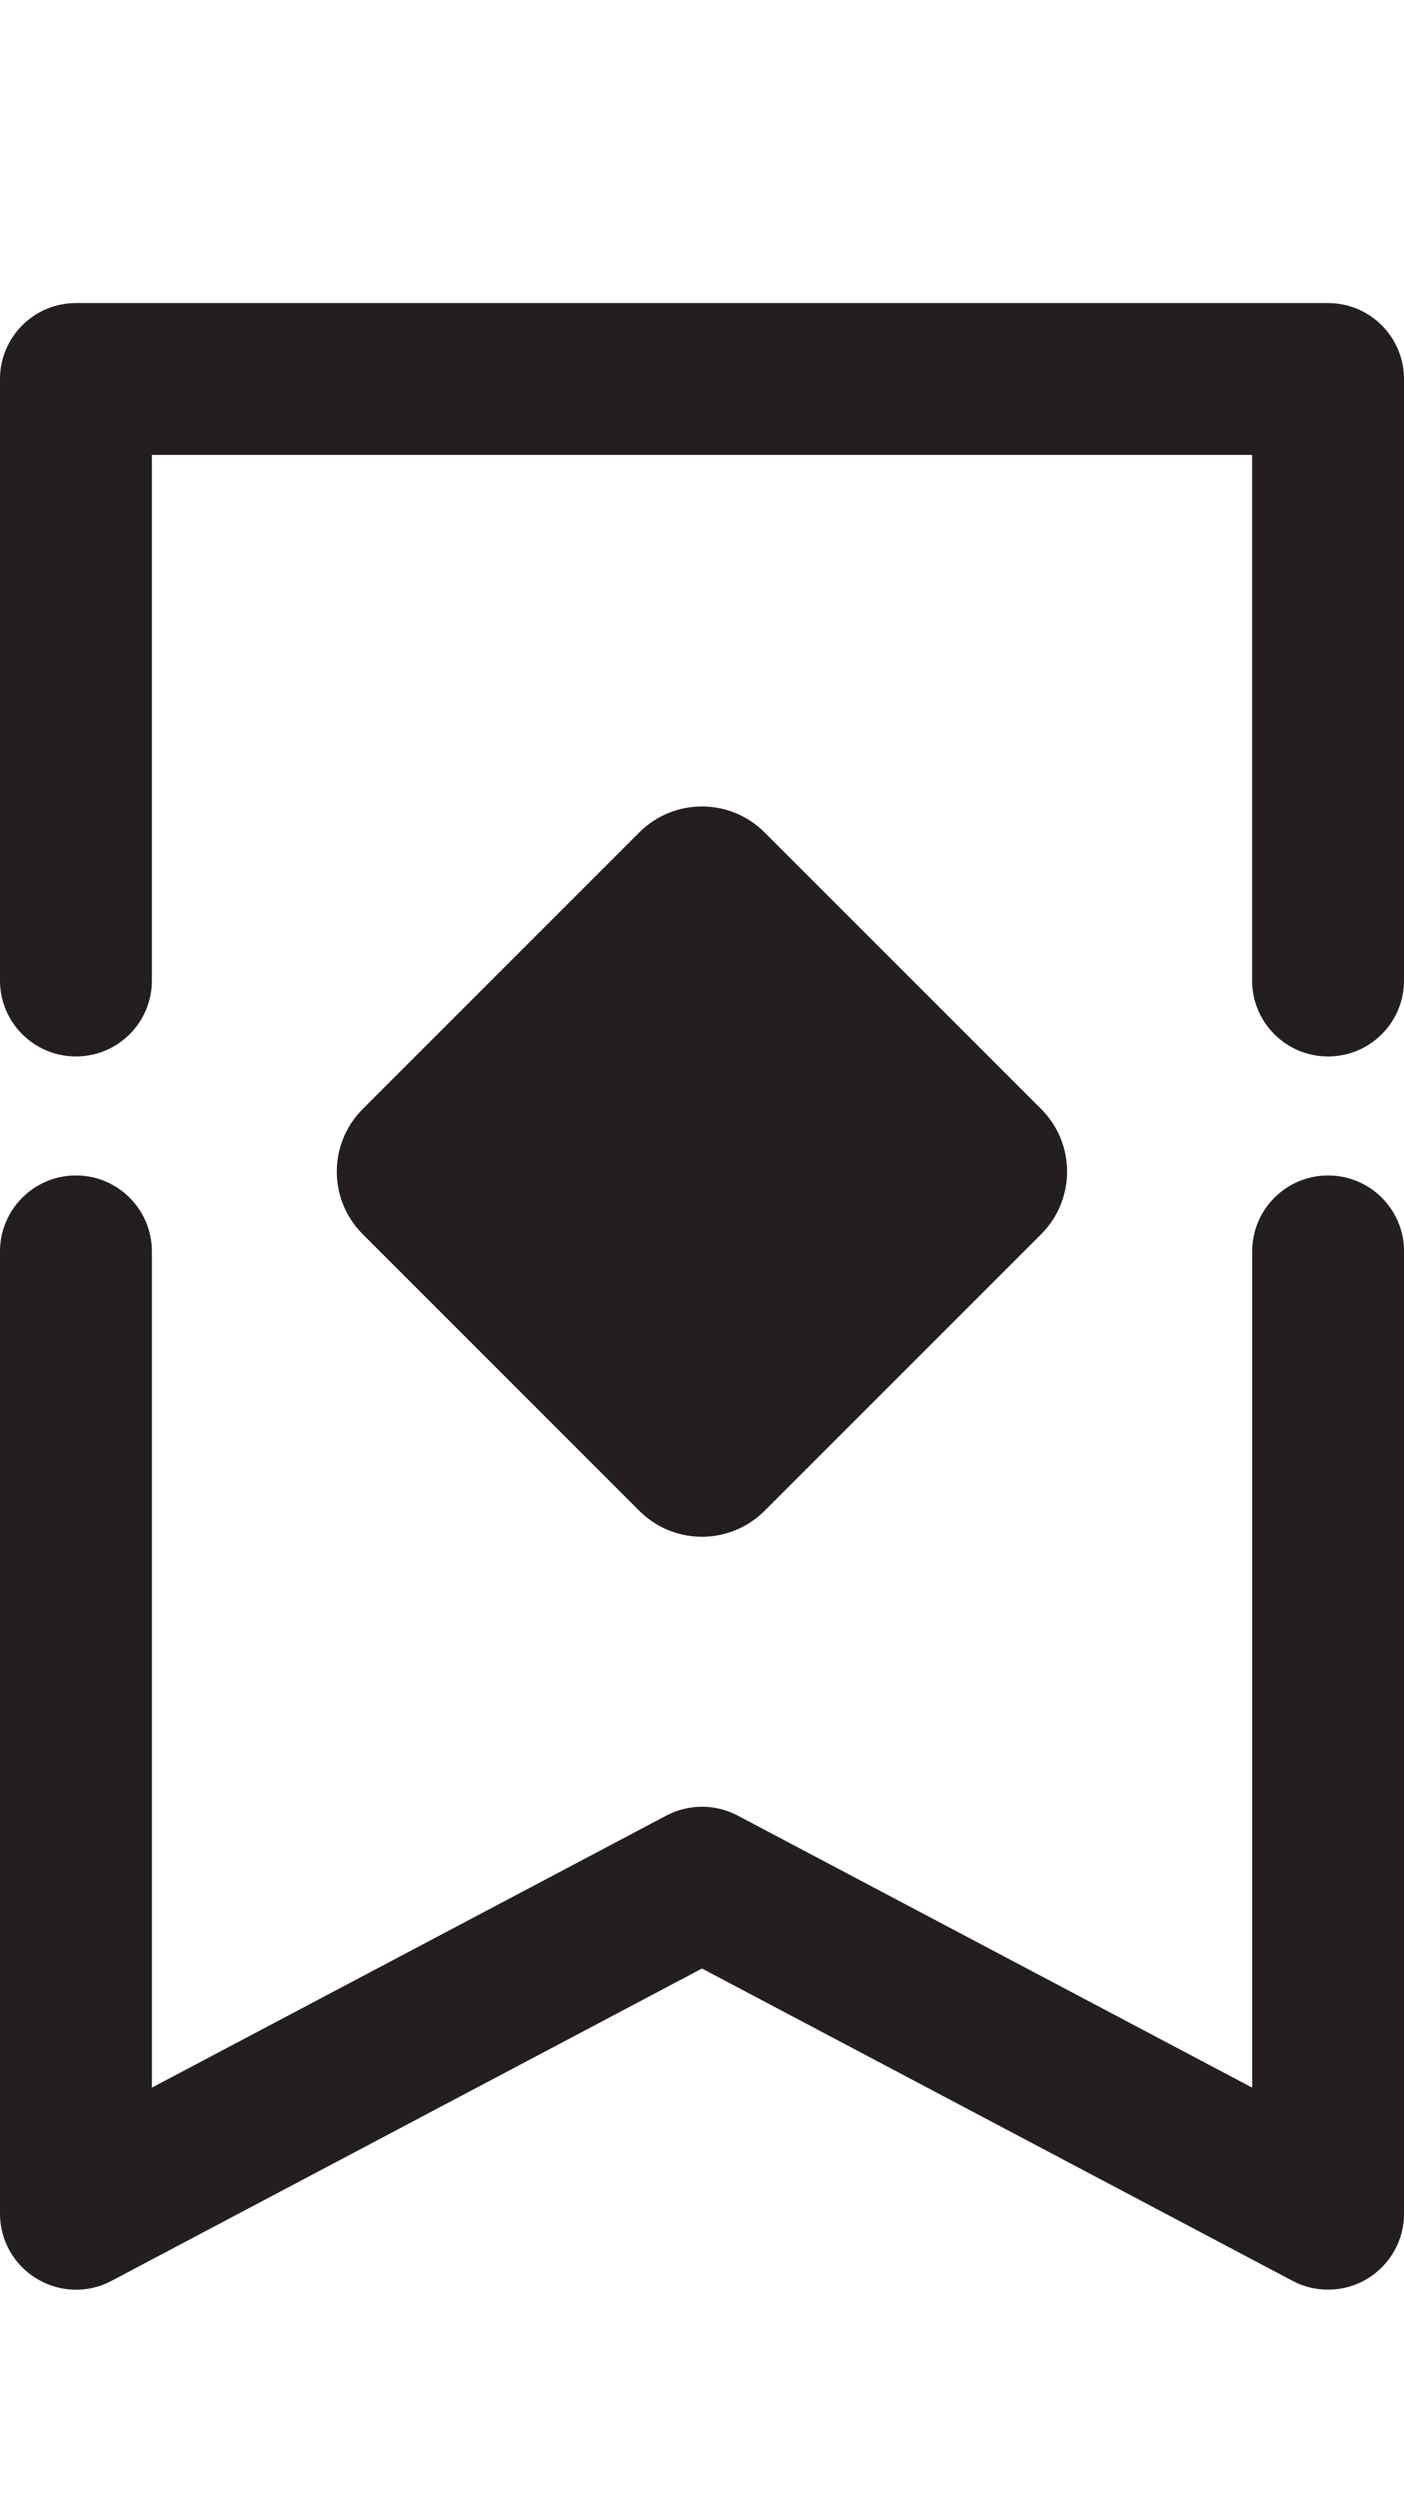 <?xml version="1.0" encoding="utf-8"?>
<!-- Generator: Adobe Illustrator 16.0.0, SVG Export Plug-In . SVG Version: 6.00 Build 0)  -->
<!DOCTYPE svg PUBLIC "-//W3C//DTD SVG 1.1//EN" "http://www.w3.org/Graphics/SVG/1.1/DTD/svg11.dtd">
<svg version="1.1" id="Layer_1" xmlns="http://www.w3.org/2000/svg" xmlns:xlink="http://www.w3.org/1999/xlink" x="0px" y="0px"
	 width="22.518px" height="40.093px" viewBox="0 0 22.518 40.093" enable-background="new 0 0 22.518 40.093" xml:space="preserve">
<g id="battle" display="none">
	<g display="inline">
		<defs>
			<rect id="SVGID_1_" x="-298.94" y="-237.533" width="612.283" height="790.866"/>
		</defs>
		<clipPath id="SVGID_2_">
			<use xlink:href="#SVGID_1_"  overflow="visible"/>
		</clipPath>
		<path clip-path="url(#SVGID_2_)" fill="#231F20" d="M118.884,40.093c-1.852,0-3.358-1.507-3.358-3.359v-3.32
			c0-0.611,0.496-1.108,1.108-1.108s1.108,0.497,1.108,1.108v3.32c0,0.63,0.513,1.143,1.142,1.143c0.631,0,1.143-0.513,1.143-1.143
			v-9.652c0-0.958,0.373-1.858,1.05-2.535c1.043-1.043,2.538-1.341,3.904-0.776c1.364,0.564,2.212,1.833,2.212,3.311v3.694
			c0,0.63,0.512,1.142,1.142,1.142s1.142-0.512,1.142-1.142V12.705c0-0.612,0.497-1.108,1.108-1.108
			c0.613,0,1.109,0.496,1.109,1.108v18.071c0,1.852-1.507,3.359-3.359,3.359c-1.852,0-3.359-1.507-3.359-3.359v-3.694
			c0-0.848-0.646-1.18-0.843-1.262c-0.199-0.082-0.89-0.302-1.487,0.296c-0.259,0.258-0.401,0.602-0.401,0.966v9.652
			C122.243,38.586,120.737,40.093,118.884,40.093"/>
		<path clip-path="url(#SVGID_2_)" fill="#231F20" d="M103.437,29.111c-0.283,0-0.564-0.107-0.782-0.322
			c-0.434-0.431-0.436-1.133-0.004-1.567l7.138-7.182c0.432-0.436,1.135-0.436,1.568-0.005c0.435,0.431,0.437,1.133,0.005,1.567
			l-7.138,7.182C104.007,29.002,103.722,29.111,103.437,29.111"/>
		<path clip-path="url(#SVGID_2_)" fill="#231F20" d="M113.716,13.813c-0.284,0-0.567-0.107-0.784-0.324
			c-0.433-0.433-0.433-1.135,0-1.568l4.955-4.956c0.433-0.434,1.135-0.434,1.568,0c0.433,0.433,0.433,1.135,0,1.568l-4.955,4.956
			C114.283,13.706,114,13.813,113.716,13.813"/>
	</g>
	
		<rect x="116.733" y="2.743" transform="matrix(0.707 0.707 -0.707 0.707 40.581 -80.814)" display="inline" fill="#231F20" width="2.218" height="11.671"/>
	<g display="inline">
		<defs>
			<rect id="SVGID_3_" x="-298.94" y="-237.533" width="612.283" height="790.866"/>
		</defs>
		<clipPath id="SVGID_4_">
			<use xlink:href="#SVGID_3_"  overflow="visible"/>
		</clipPath>
		<path clip-path="url(#SVGID_4_)" fill="#231F20" d="M124.973,2.556c-0.522,0-0.988-0.372-1.088-0.905
			c-0.114-0.601,0.281-1.18,0.883-1.294l6.162-1.164c0.598-0.123,1.181,0.282,1.295,0.884c0.114,0.601-0.282,1.181-0.883,1.295
			l-6.162,1.164C125.11,2.549,125.041,2.556,124.973,2.556"/>
		<path clip-path="url(#SVGID_4_)" fill="#231F20" d="M129.972,7.553c-0.067,0-0.138-0.007-0.206-0.02
			c-0.603-0.114-0.997-0.694-0.885-1.296l1.164-6.161c0.114-0.6,0.697-0.996,1.296-0.883c0.603,0.114,0.997,0.694,0.885,1.296
			l-1.165,6.161C130.96,7.181,130.494,7.553,129.972,7.553"/>
	</g>
	<polygon display="inline" fill="#231F20" points="113.633,14.355 119.989,7.998 118.422,6.43 109.766,15.086 	"/>
	<polygon display="inline" fill="#231F20" points="116.331,21.651 129.595,8.386 128.028,6.819 117.062,17.786 	"/>
	<g display="inline">
		<defs>
			<rect id="SVGID_5_" x="-298.94" y="-237.533" width="612.283" height="790.866"/>
		</defs>
		<clipPath id="SVGID_6_">
			<use xlink:href="#SVGID_5_"  overflow="visible"/>
		</clipPath>
		<path clip-path="url(#SVGID_6_)" fill="#231F20" d="M115.596,26.95c-0.284,0-0.567-0.107-0.784-0.324l-10.079-10.079
			c-0.433-0.433-0.433-1.135,0-1.568c0.434-0.434,1.135-0.434,1.568,0l10.079,10.079c0.433,0.433,0.433,1.135,0,1.568
			C116.163,26.843,115.88,26.95,115.596,26.95"/>
	</g>
	
		<rect x="128.282" y="6.203" transform="matrix(0.707 0.707 -0.707 0.707 42.864 -89.436)" display="inline" fill="#231F20" width="2.218" height="1.64"/>
	
		<rect x="122.362" y="0.824" transform="matrix(0.707 0.707 -0.707 0.707 38.277 -86.469)" display="inline" fill="#231F20" width="2.217" height="4.25"/>
	<g display="inline">
		<defs>
			<rect id="SVGID_7_" x="-298.94" y="-237.533" width="612.283" height="790.866"/>
		</defs>
		<clipPath id="SVGID_8_">
			<use xlink:href="#SVGID_7_"  overflow="visible"/>
		</clipPath>
		<path clip-path="url(#SVGID_8_)" fill="#231F20" d="M109.713,20.007c-0.522,0-0.988-0.372-1.088-0.903
			c-0.114-0.602,0.281-1.182,0.883-1.296l3.46-0.654c0.598-0.117,1.181,0.282,1.296,0.883c0.113,0.602-0.282,1.182-0.884,1.296
			l-3.46,0.654C109.851,20,109.781,20.007,109.713,20.007"/>
		<path clip-path="url(#SVGID_8_)" fill="#231F20" d="M112.464,23.116c-0.067,0-0.138-0.007-0.207-0.02
			c-0.602-0.114-0.997-0.694-0.884-1.295l0.711-3.763c0.113-0.601,0.695-1.002,1.296-0.884c0.602,0.114,0.997,0.694,0.884,1.295
			l-0.711,3.763C113.451,22.744,112.986,23.116,112.464,23.116"/>
	</g>
	
		<rect x="109.394" y="18.682" transform="matrix(-0.707 -0.707 0.707 -0.707 175.82 112.806)" display="inline" fill="#231F20" width="3.751" height="2.624"/>
</g>
<g id="Banner">
	<g>
		<defs>
			<rect id="SVGID_9_" x="-298.94" y="-237.533" width="612.283" height="790.866"/>
		</defs>
		<clipPath id="SVGID_10_">
			<use xlink:href="#SVGID_9_"  overflow="visible"/>
		</clipPath>
		<path clip-path="url(#SVGID_10_)" fill="#231F20" d="M21.3,36.718c-0.196,0-0.391-0.046-0.569-0.141l-9.472-5.009l-9.471,5.009
			c-0.376,0.202-0.832,0.187-1.198-0.034C0.224,36.323,0,35.928,0,35.5V20.068c0-0.673,0.546-1.218,1.218-1.218
			c0.673,0,1.218,0.545,1.218,1.218v13.41l8.254-4.364c0.357-0.187,0.782-0.187,1.139,0l8.254,4.364v-13.41
			c0-0.673,0.545-1.218,1.218-1.218c0.672,0,1.218,0.545,1.218,1.218V35.5c0,0.427-0.224,0.822-0.59,1.043
			C21.735,36.66,21.518,36.718,21.3,36.718"/>
		<path clip-path="url(#SVGID_10_)" fill="#231F20" d="M21.3,16.942c-0.673,0-1.218-0.544-1.218-1.218V7.295H2.436v8.429
			c0,0.674-0.545,1.218-1.218,1.218C0.546,16.942,0,16.398,0,15.725V6.078C0,5.405,0.546,4.86,1.218,4.86H21.3
			c0.672,0,1.218,0.545,1.218,1.218v9.647C22.518,16.398,21.972,16.942,21.3,16.942"/>
		<path clip-path="url(#SVGID_10_)" fill="#231F20" d="M16.698,17.784l-4.435-4.435c-0.556-0.555-1.454-0.555-2.01,0l-4.435,4.435
			c-0.555,0.555-0.555,1.454,0,2.009l4.435,4.435c0.556,0.555,1.454,0.555,2.01,0l4.435-4.435
			C17.253,19.238,17.253,18.339,16.698,17.784"/>
	</g>
</g>
<g id="Clense" display="none">
	<g display="inline">
		<defs>
			<rect id="SVGID_11_" x="-298.94" y="-237.533" width="612.283" height="790.866"/>
		</defs>
		<clipPath id="SVGID_12_">
			<use xlink:href="#SVGID_11_"  overflow="visible"/>
		</clipPath>
		<path clip-path="url(#SVGID_12_)" fill="#231F20" d="M63.391,26.923c-0.104,0.313-0.347,0.485-0.66,0.485
			c-0.079,0-0.164-0.01-0.251-0.033c-0.516-0.134-1.229-0.733-1.137-1.22l0.021-0.114c0.116-0.65,0.465-2.628,1.806-2.628
			c0.128,0,0.236,0.097,0.25,0.224C63.431,23.735,63.681,26.057,63.391,26.923"/>
		<path clip-path="url(#SVGID_12_)" fill="#231F20" d="M66.519,27.375c-0.087,0.023-0.171,0.033-0.251,0.033
			c-0.314,0-0.558-0.172-0.662-0.485c-0.289-0.867-0.039-3.189-0.028-3.286c0.015-0.127,0.121-0.224,0.25-0.224
			c1.341,0,1.69,1.978,1.806,2.628l0.021,0.114C67.747,26.643,67.032,27.242,66.519,27.375"/>
		<path clip-path="url(#SVGID_12_)" fill="#231F20" d="M59.509,22.004c-0.329,0-0.649-0.059-0.956-0.176
			c-1.108-0.427-1.798-1.545-1.798-2.917c0-0.085,0.038-0.164,0.104-0.218c2.391-1.915,4.147-2.556,5.223-1.896
			c0.812,0.495,1.087,1.709,0.754,3.329c-0.01,0.05-0.031,0.095-0.065,0.132C61.746,21.393,60.583,22.004,59.509,22.004"/>
		<path clip-path="url(#SVGID_12_)" fill="#231F20" d="M70.875,21.828c-0.306,0.117-0.627,0.176-0.957,0.176
			c-1.073,0-2.236-0.611-3.261-1.746c-0.033-0.039-0.057-0.084-0.066-0.132c-0.331-1.621-0.056-2.834,0.755-3.329
			c1.072-0.66,2.83-0.021,5.223,1.896c0.065,0.054,0.104,0.132,0.104,0.218C72.673,20.283,71.984,21.401,70.875,21.828"/>
		<path clip-path="url(#SVGID_12_)" fill="#231F20" d="M59.084,31.912c-0.004-0.002-0.008-0.004-0.012-0.006
			c-0.096-2.796-0.38-3.93-2.949-5.064c-2.57-1.133-2.872-2.721-3.704-6.424c2.192-1.512,1.965-3.174,1.965-7.029
			c0-3.44,4.512-5.61,8.653-6.039c0.062-0.709,0.182-1.493,0.377-2.264c-5.603,0.363-11.247,3.468-11.247,8.303l0.003,1
			c0.018,3.2-0.066,3.553-1.01,4.203c-0.744,0.514-1.104,1.429-0.904,2.312l0.055,0.247c0.832,3.71,1.382,6.161,4.917,7.72
			c1.429,0.631,1.546,0.682,1.629,3.111c0.023,0.713,0.391,1.372,0.983,1.768c0.372,0.248,0.796,0.465,1.244,0.663V31.912z"/>
		<path clip-path="url(#SVGID_12_)" fill="#231F20" d="M77.864,18.592c-0.675-0.465-0.906-0.796-0.979-2.107
			c-0.676,0.636-1.32,1.353-1.793,2.199c0.289,0.652,0.747,1.205,1.513,1.734c-0.831,3.703-1.134,5.291-3.703,6.424
			c-2.569,1.134-2.854,2.268-2.949,5.064c-0.029,0.02-0.069,0.033-0.101,0.052v2.502c0.485-0.208,0.935-0.444,1.332-0.71
			c0.594-0.397,0.96-1.055,0.985-1.768c0.083-2.429,0.199-2.481,1.628-3.111c3.536-1.56,4.085-4.01,4.917-7.72l0.055-0.247
			C78.967,20.021,78.608,19.106,77.864,18.592"/>
		<path clip-path="url(#SVGID_12_)" fill="#231F20" d="M63.57,36.135v-3.643c0-0.627-0.51-1.137-1.137-1.137
			c-0.628,0-1.137,0.51-1.137,1.137v3.337C62.033,35.986,62.792,36.086,63.57,36.135"/>
		<path clip-path="url(#SVGID_12_)" fill="#231F20" d="M68.315,35.731v-3.553c0-0.628-0.509-1.137-1.137-1.137
			c-0.627,0-1.137,0.509-1.137,1.137v3.879c0,0.02,0.011,0.037,0.012,0.057C66.815,36.043,67.571,35.915,68.315,35.731"/>
		<path clip-path="url(#SVGID_12_)" fill="#231F20" d="M61.942,4.847l1.16-1.431c0.296-0.366,0.885-0.141,0.867,0.329
			c-0.028,0.723-0.094,1.483-0.236,1.651C63.444,5.734,61.942,4.847,61.942,4.847"/>
		<path clip-path="url(#SVGID_12_)" fill="#231F20" d="M63.366,4.686c0.498-0.193,1.139-0.406,1.738-0.597
			c0.566-0.179,1.024,0.479,0.661,0.948l-1.512,1.956L63.12,5.731C62.813,5.392,62.939,4.851,63.366,4.686"/>
		<path clip-path="url(#SVGID_12_)" fill="#231F20" d="M69.707,1.911C68.452,1.12,70.98,0.248,71.57,1.328
			C71.812,1.771,70.089,2.151,69.707,1.911"/>
		<path clip-path="url(#SVGID_12_)" fill="#231F20" d="M74.265,2.521c0.17-1.961,1.529-2.232,1.954-1.799
			C76.643,1.156,74.265,2.521,74.265,2.521"/>
		<path clip-path="url(#SVGID_12_)" fill="#231F20" d="M72.732,1.455c-0.897-0.394,0.172-1.904,0.74-1.564
			C74.039,0.23,73.046,1.592,72.732,1.455"/>
		<path clip-path="url(#SVGID_12_)" fill="#231F20" d="M75.079,18.679c-0.085-0.84,0.755-5.883,1.942-1.524
			C77.451,18.729,75.079,18.679,75.079,18.679"/>
		<path clip-path="url(#SVGID_12_)" fill="#231F20" d="M70.711,7.385c0.34-1.784,1.24-2.548,1.597-2.208
			c0.357,0.339,1.182,1.024,0.345,1.616C71.815,7.385,70.711,7.385,70.711,7.385"/>
		<path clip-path="url(#SVGID_12_)" fill="#231F20" d="M76.311,15.792c0.557-1.578,2.425-2.243,2.595-0.721
			c0.17,1.521-1.227,2.083-1.884,2.083C76.366,17.155,76.311,15.792,76.311,15.792"/>
		<path clip-path="url(#SVGID_12_)" fill="#231F20" d="M74.383,7.085c0.618-0.781,1.478-0.845,1.374,0
			c-0.105,0.846-1.406,1.951-1.374,1.171C74.416,7.475,74.383,7.085,74.383,7.085"/>
		<path clip-path="url(#SVGID_12_)" fill="#231F20" d="M75.82,14.213c-0.062-1.496,0.015-3.309,1.088-3.185
			c1.072,0.125,1.479,0.586,1.187,1.237C77.802,12.915,75.82,14.213,75.82,14.213"/>
		<path clip-path="url(#SVGID_12_)" fill="#231F20" d="M75.82,9.881c-0.554-1.471,1.989-4.116,1.87-0.988
			C77.643,10.131,75.82,9.881,75.82,9.881"/>
		<path clip-path="url(#SVGID_12_)" fill="#231F20" d="M76.973,2.005c1.269-1.138,2.114-0.313,1.919,0.397
			c-0.195,0.709-1.333,0.633-1.919,0.541C76.388,2.851,76.973,2.005,76.973,2.005"/>
		<path clip-path="url(#SVGID_12_)" fill="#231F20" d="M78.115-0.342c1.138-0.827,1.788-0.832,1.594,0
			c-0.196,0.832,0.265,0.575-0.86,0.866c-1.124,0.291-1.774,0-1.774,0L78.115-0.342z"/>
		<path clip-path="url(#SVGID_12_)" fill="#231F20" d="M77.898,6.849c-0.06-0.778-0.137-0.292,0.51-1.323
			c0.647-1.031,1.006-0.745,1.126,0.239c0.12,0.984,0.599,1.144,0,1.922c-0.599,0.778-1.178,0.208-1.356-0.255l-0.18-0.463
			L77.898,6.849z"/>
		<path clip-path="url(#SVGID_12_)" fill="#231F20" d="M74.411,4.614c0.953-0.841,2.708-1.646,2.149-0.745
			c-0.559,0.901-0.206,1.5-1.021,1.44C74.726,5.249,74.411,4.614,74.411,4.614"/>
		<path clip-path="url(#SVGID_12_)" fill="#231F20" d="M67.315,4.631c1.077-1.251,1.797-2.508,2.294-1.55
			c0.499,0.958,1.338,0.766,0.479,1.55c-0.857,0.784-0.277,1.29-1.315,1.227c-1.039-0.064-1.099,0.016-1.158-0.303
			C67.556,5.236,67.315,4.631,67.315,4.631"/>
		<path clip-path="url(#SVGID_12_)" fill="#231F20" d="M72.214,3.643c0.459-0.599,1.575-0.678,1.177,0
			c-0.399,0.678-0.299,0.625-0.698,0.682C72.293,4.381,72.214,3.643,72.214,3.643"/>
	</g>
</g>
<g id="Reinforce" display="none">
	<g display="inline">
		<defs>
			<rect id="SVGID_13_" x="-298.94" y="-237.533" width="612.283" height="790.866"/>
		</defs>
		<clipPath id="SVGID_14_">
			<use xlink:href="#SVGID_13_"  overflow="visible"/>
		</clipPath>
		<path clip-path="url(#SVGID_14_)" fill="#231F20" d="M217.909,10.167c1.74-1.407,3.95-2.254,6.357-2.254
			c2.389,0,4.582,0.836,6.316,2.223l1.578-1.578c-2.143-1.785-4.895-2.862-7.895-2.862c-3.019,0-5.784,1.091-7.932,2.896
			L217.909,10.167z"/>
		<path clip-path="url(#SVGID_14_)" fill="#231F20" d="M233.729,10.125l-1.574,1.576c1.399,1.738,2.242,3.943,2.242,6.343
			c0,2.396-0.839,4.595-2.232,6.331l1.576,1.577c1.793-2.144,2.875-4.901,2.875-7.908C236.616,15.033,235.529,12.272,233.729,10.125
			"/>
		<path clip-path="url(#SVGID_14_)" fill="#231F20" d="M216.378,24.388c-1.4-1.738-2.243-3.943-2.243-6.343
			c0-2.383,0.832-4.572,2.214-6.304l-1.579-1.579c-1.779,2.141-2.853,4.889-2.853,7.883c0,3.012,1.087,5.773,2.885,7.919
			L216.378,24.388z"/>
		<path clip-path="url(#SVGID_14_)" fill="#231F20" d="M230.597,25.943c-1.736,1.395-3.936,2.234-6.33,2.234
			c-2.389,0-4.583-0.836-6.317-2.224l-1.577,1.578c2.142,1.786,4.894,2.864,7.895,2.864c3.006,0,5.763-1.083,7.907-2.875
			L230.597,25.943z"/>
		<path clip-path="url(#SVGID_14_)" fill="#231F20" d="M225.544,16.421h-2.556c-0.204,0-0.369,0.165-0.369,0.369v2.555
			c0,0.204,0.165,0.37,0.369,0.37h2.556c0.203,0,0.368-0.166,0.368-0.37V16.79C225.912,16.586,225.747,16.421,225.544,16.421"/>
		<path clip-path="url(#SVGID_14_)" fill="#231F20" d="M219.569,16.957c0.201-0.873,0.632-1.678,1.28-2.328
			c0.652-0.651,1.45-1.062,2.288-1.263v-2.257c-1.412,0.227-2.77,0.866-3.855,1.952c-1.07,1.07-1.731,2.428-1.959,3.896H219.569z"/>
		<path clip-path="url(#SVGID_14_)" fill="#231F20" d="M225.354,11.104v2.25c0.854,0.196,1.665,0.612,2.328,1.275
			c0.659,0.658,1.072,1.464,1.271,2.31h2.253c-0.226-1.42-0.864-2.786-1.956-3.878V13.06
			C228.154,11.964,226.782,11.325,225.354,11.104"/>
		<path clip-path="url(#SVGID_14_)" fill="#231F20" d="M223.154,22.73c-0.844-0.199-1.647-0.612-2.305-1.269
			c-0.639-0.639-1.063-1.43-1.269-2.287h-2.254c0.233,1.452,0.895,2.795,1.955,3.855c1.09,1.091,2.454,1.73,3.872,1.955V22.73z"/>
		<path clip-path="url(#SVGID_14_)" fill="#231F20" d="M228.952,19.157c-0.199,0.844-0.612,1.648-1.27,2.304
			c-0.658,0.659-1.465,1.073-2.311,1.271v2.254c1.42-0.225,2.787-0.864,3.879-1.956c1.091-1.091,1.73-2.455,1.955-3.873H228.952z"/>
		<path clip-path="url(#SVGID_14_)" fill="#231F20" d="M237.677,24.142c-2.325,5.094-7.455,8.648-13.41,8.648
			s-11.086-3.556-13.411-8.65v4.254c3.104,4.014,7.955,6.614,13.411,6.614s10.305-2.599,13.41-6.613V24.142z"/>
		<path clip-path="url(#SVGID_14_)" fill="#231F20" d="M210.855,11.95c2.325-5.094,7.456-8.65,13.411-8.65s11.085,3.555,13.41,8.649
			V7.696c-3.106-4.014-7.954-6.614-13.41-6.614s-10.307,2.6-13.411,6.615V11.95z"/>
	</g>
</g>
<g id="Quest" display="none">
	<rect x="166.765" y="8.898" display="inline" fill="#231F20" width="9.949" height="2.211"/>
	<rect x="166.765" y="15.997" display="inline" fill="#231F20" width="9.949" height="2.211"/>
	<rect x="166.765" y="23.094" display="inline" fill="#231F20" width="9.949" height="2.211"/>
	<g display="inline">
		<defs>
			<rect id="SVGID_15_" x="-298.94" y="-237.533" width="612.283" height="790.866"/>
		</defs>
		<clipPath id="SVGID_16_">
			<use xlink:href="#SVGID_15_"  overflow="visible"/>
		</clipPath>
		<path clip-path="url(#SVGID_16_)" fill="#231F20" d="M162.212,33.327c-0.61,0-1.105-0.495-1.105-1.105V7.006
			c0-1.091-0.888-1.98-1.98-1.98c-1.092,0-1.979,0.889-1.979,1.98c0,0.365,0.1,0.723,0.29,1.031
			c0.319,0.522,0.155,1.203-0.366,1.522c-0.521,0.323-1.202,0.156-1.521-0.364c-0.402-0.658-0.616-1.414-0.616-2.189
			c0-2.31,1.881-4.191,4.191-4.191c2.312,0,4.192,1.881,4.192,4.191v25.215C163.318,32.832,162.823,33.327,162.212,33.327"/>
		<path clip-path="url(#SVGID_16_)" fill="#231F20" d="M165.299,36.413c-0.611,0-1.106-0.495-1.106-1.106
			c0-0.61,0.495-1.105,1.106-1.105c1.091,0,1.979-0.889,1.979-1.981c0-0.542-0.215-1.047-0.604-1.423
			c-0.439-0.426-0.451-1.126-0.026-1.565c0.425-0.44,1.124-0.451,1.564-0.027c0.825,0.799,1.279,1.868,1.279,3.015
			C169.491,34.533,167.609,36.413,165.299,36.413"/>
		<path clip-path="url(#SVGID_16_)" fill="#231F20" d="M165.299,36.413c-2.312,0-4.193-1.88-4.193-4.192
			c0-0.61,0.495-1.106,1.107-1.106c0.61,0,1.106,0.496,1.106,1.106c0,1.092,0.889,1.981,1.979,1.981s1.979-0.889,1.979-1.981
			c0-0.61,0.495-1.106,1.105-1.106c0.612,0,1.107,0.496,1.107,1.106C169.491,34.533,167.609,36.413,165.299,36.413"/>
		<path clip-path="url(#SVGID_16_)" fill="#231F20" d="M180.982,36.261h-7.132c-0.61,0-1.105-0.495-1.105-1.105
			c0-0.611,0.495-1.106,1.105-1.106h7.132c0.812,0,1.472-0.661,1.472-1.471s-0.66-1.471-1.472-1.471h-13.54
			c-0.61,0-1.105-0.495-1.105-1.106c0-0.61,0.495-1.104,1.105-1.104h13.54c2.031,0,3.685,1.651,3.685,3.682
			C184.667,34.61,183.014,36.261,180.982,36.261"/>
		<path clip-path="url(#SVGID_16_)" fill="#231F20" d="M181.148,25.306c-0.611,0-1.106-0.495-1.106-1.106V7.006
			c0-1.091-0.888-1.979-1.979-1.979c-0.611,0-1.106-0.495-1.106-1.106c0-0.61,0.495-1.105,1.106-1.105
			c2.311,0,4.192,1.88,4.192,4.19V24.2C182.255,24.811,181.76,25.306,181.148,25.306"/>
		<path clip-path="url(#SVGID_16_)" fill="#231F20" d="M178.062,5.026h-10.268c-0.611,0-1.106-0.495-1.106-1.105
			c0-0.611,0.495-1.106,1.106-1.106h10.268c0.611,0,1.106,0.495,1.106,1.106C179.169,4.531,178.674,5.026,178.062,5.026"/>
	</g>
</g>
</svg>
